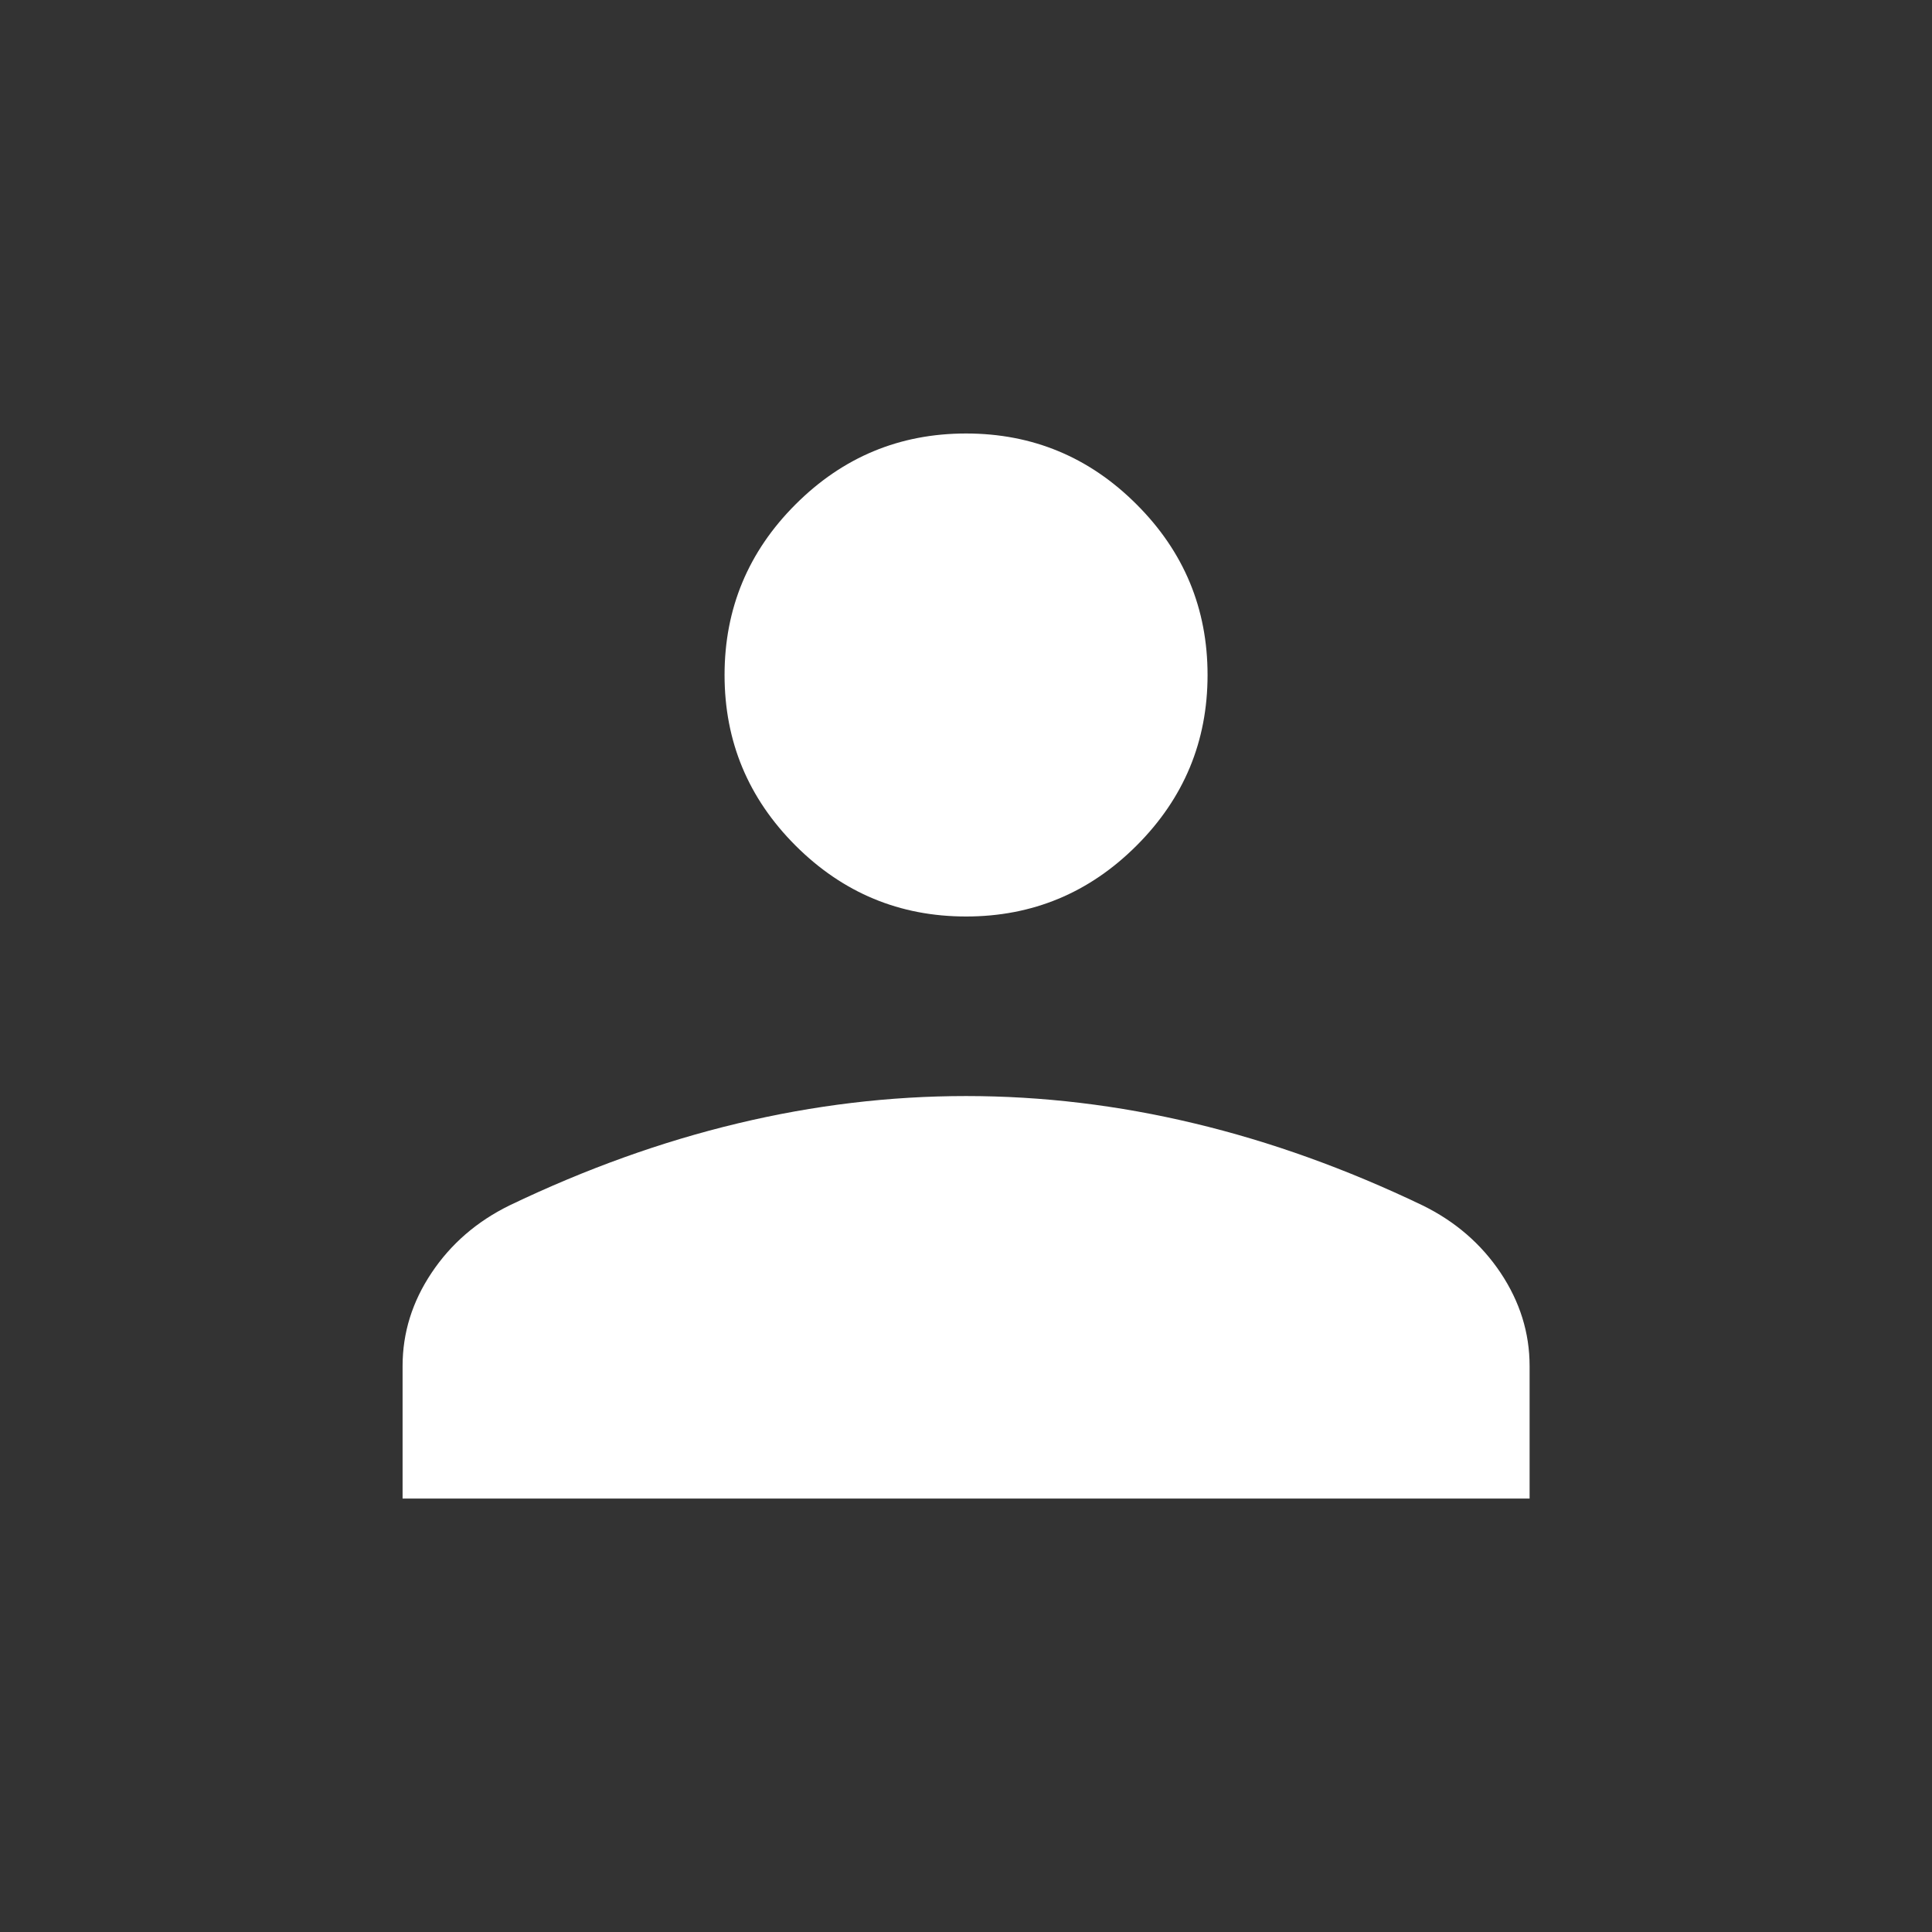 <svg width="32" height="32" viewBox="0 0 32 32" fill="none" xmlns="http://www.w3.org/2000/svg">
<rect x="0" y="0" width="32" height="32" fill="#333333" stroke="none"/>
<mask id="mask0_478_663" style="mask-type:alpha" maskUnits="userSpaceOnUse" x="0" y="0" width="32" height="32">
<rect width="32" height="32" fill="#D9D9D9"/>
</mask>
<g mask="url(#mask0_478_663)">
<path d="M16.001 15.18C14.901 15.18 13.96 14.788 13.176 14.005C12.393 13.221 12.001 12.28 12.001 11.18C12.001 10.08 12.393 9.138 13.176 8.355C13.96 7.571 14.901 7.18 16.001 7.18C17.101 7.18 18.043 7.571 18.826 8.355C19.61 9.138 20.001 10.08 20.001 11.18C20.001 12.28 19.61 13.221 18.826 14.005C18.043 14.788 17.101 15.18 16.001 15.18ZM6.668 24.821V22.626C6.668 22.075 6.828 21.561 7.149 21.081C7.469 20.602 7.9 20.229 8.442 19.964C9.7 19.361 10.959 18.908 12.219 18.607C13.479 18.305 14.74 18.154 16.001 18.154C17.263 18.154 18.523 18.305 19.783 18.607C21.043 18.908 22.302 19.361 23.56 19.964C24.102 20.229 24.533 20.602 24.854 21.081C25.174 21.561 25.335 22.075 25.335 22.626V24.821H6.668Z" fill="white"/>
</g>
</svg>
